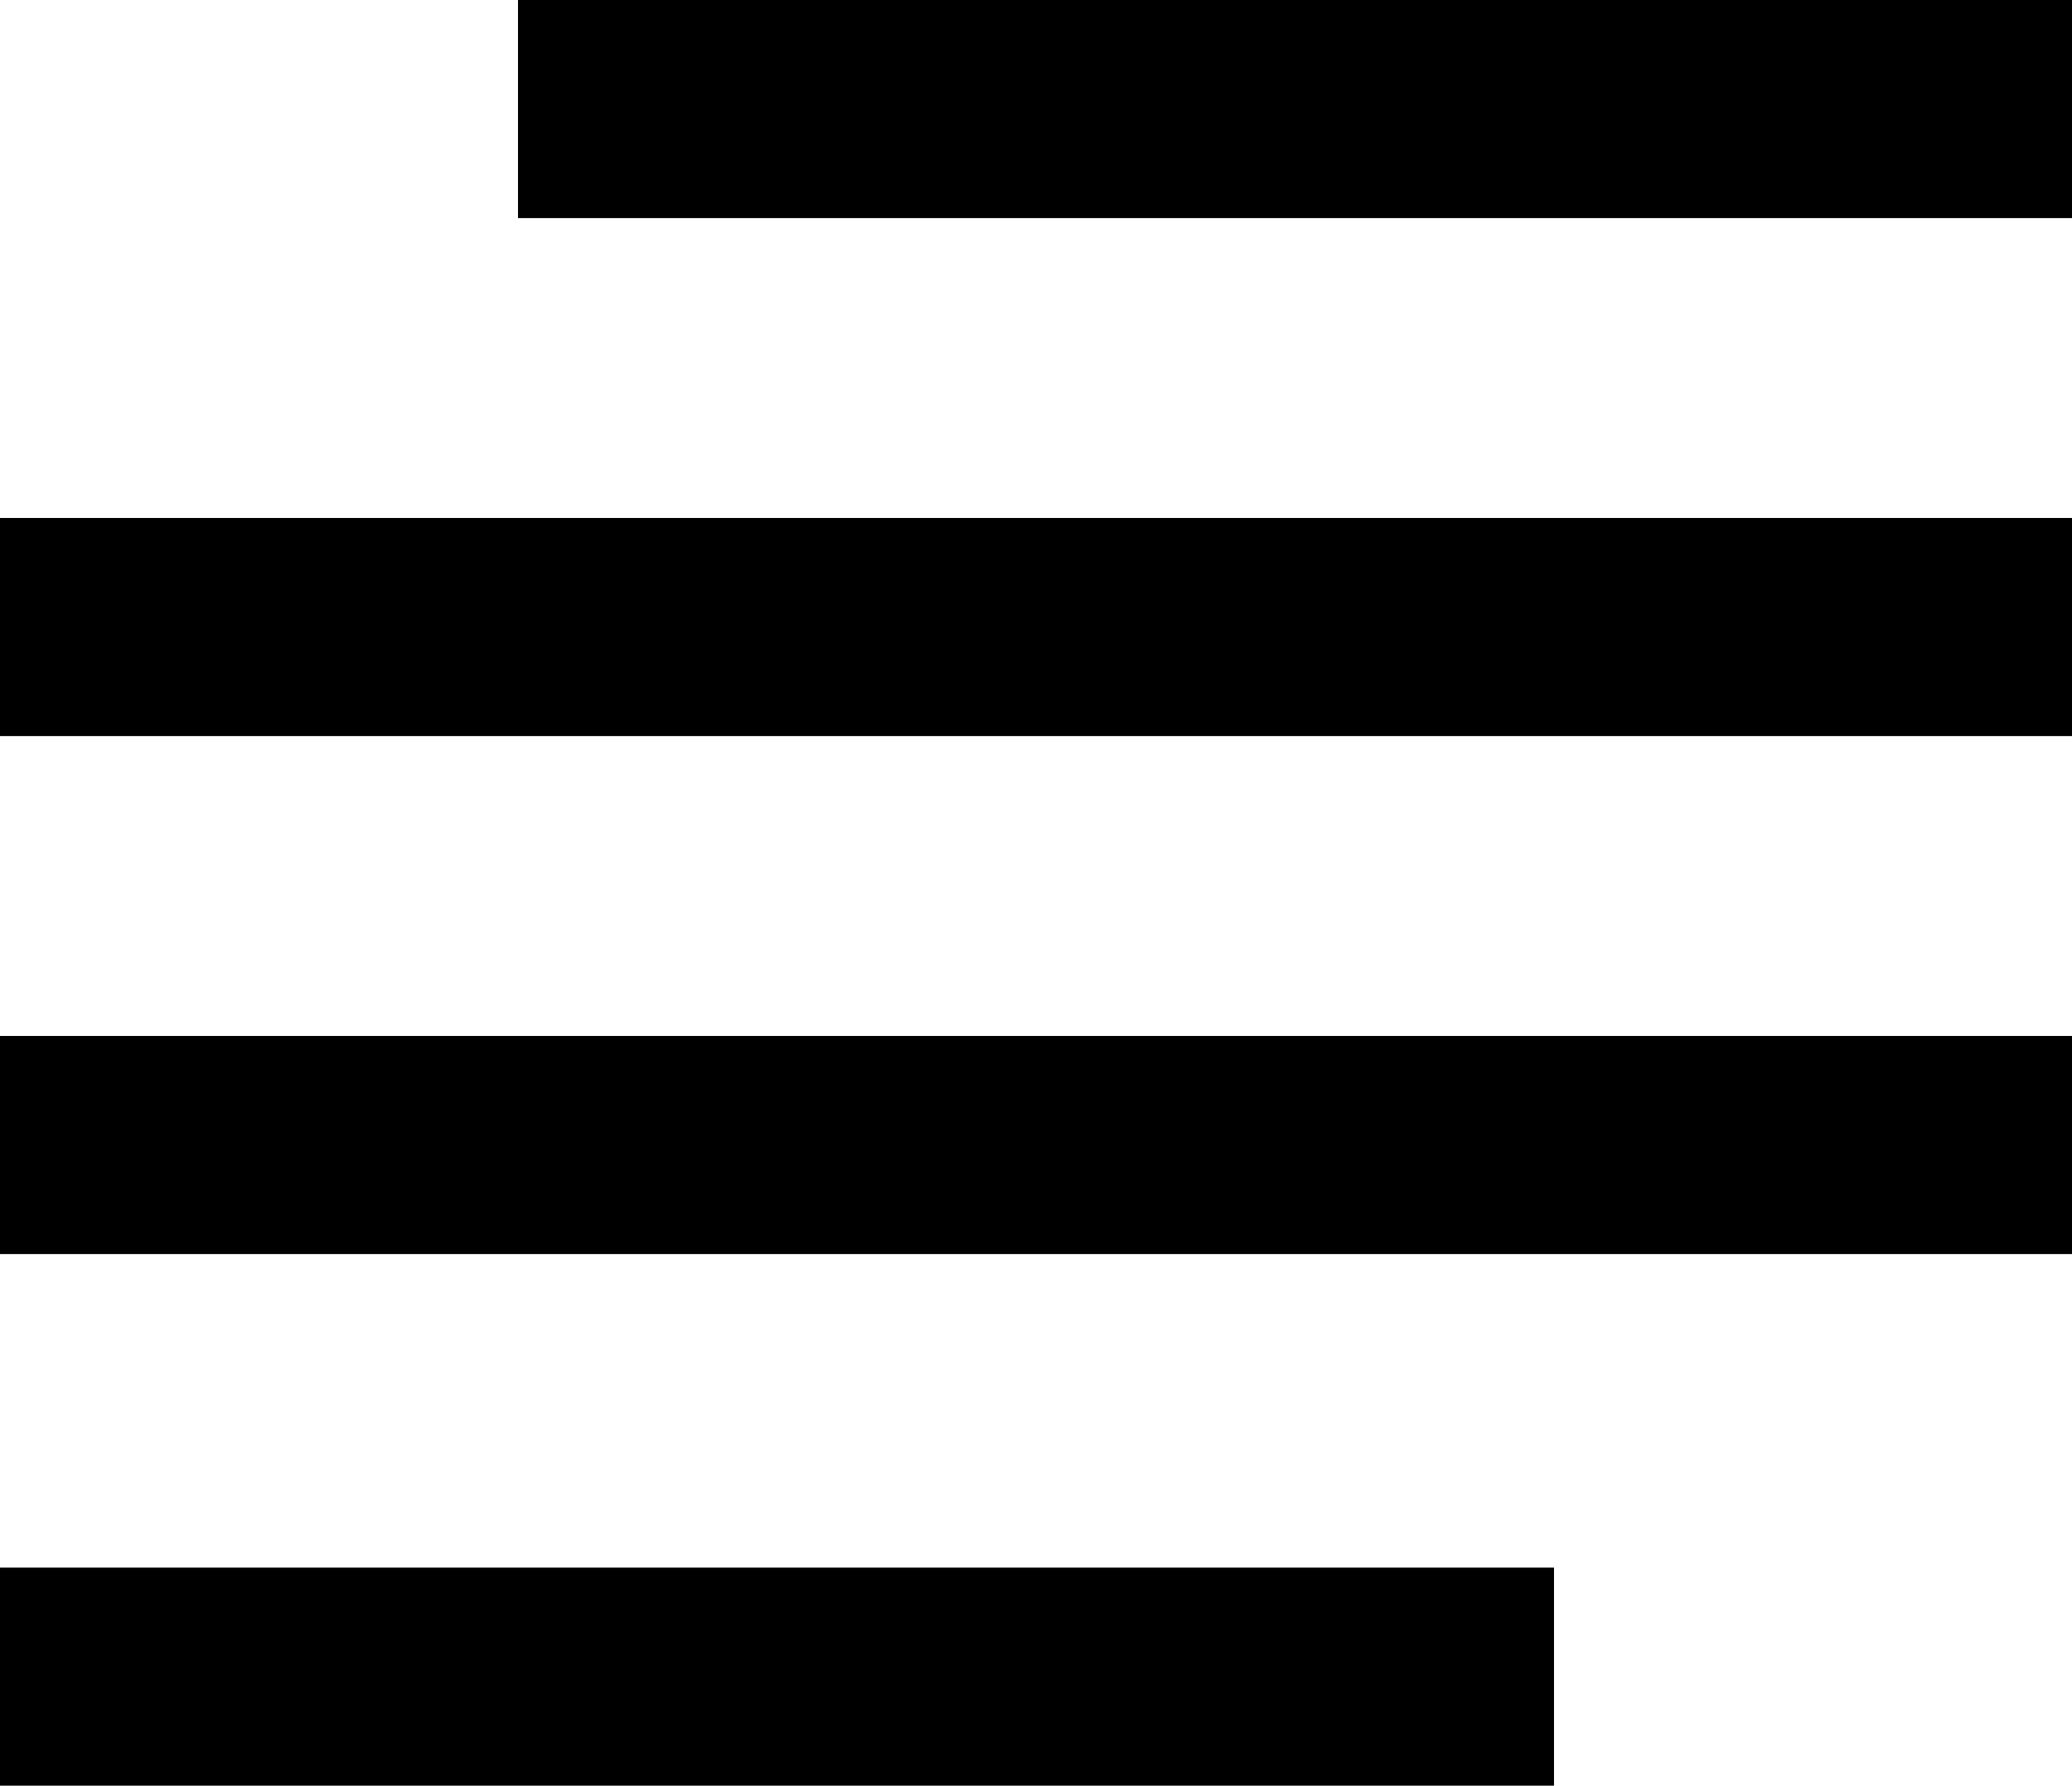 <svg id="Layer_2" data-name="Layer 2" xmlns="http://www.w3.org/2000/svg" viewBox="0 0 76 65.5"><defs><style>.cls-1{fill:none;stroke:#000;stroke-miterlimit:10;stroke-width:8px;}</style></defs><title>readview</title><line class="cls-1" x1="19" y1="4" x2="76" y2="4"/><line class="cls-1" y1="61.5" x2="57" y2="61.5"/><line class="cls-1" y1="23" x2="76" y2="23"/><line class="cls-1" y1="42" x2="76" y2="42"/><path class="cls-1" d="M88,78.5" transform="translate(-12 -17.5)"/><path class="cls-1" d="M12,78.5" transform="translate(-12 -17.5)"/></svg>